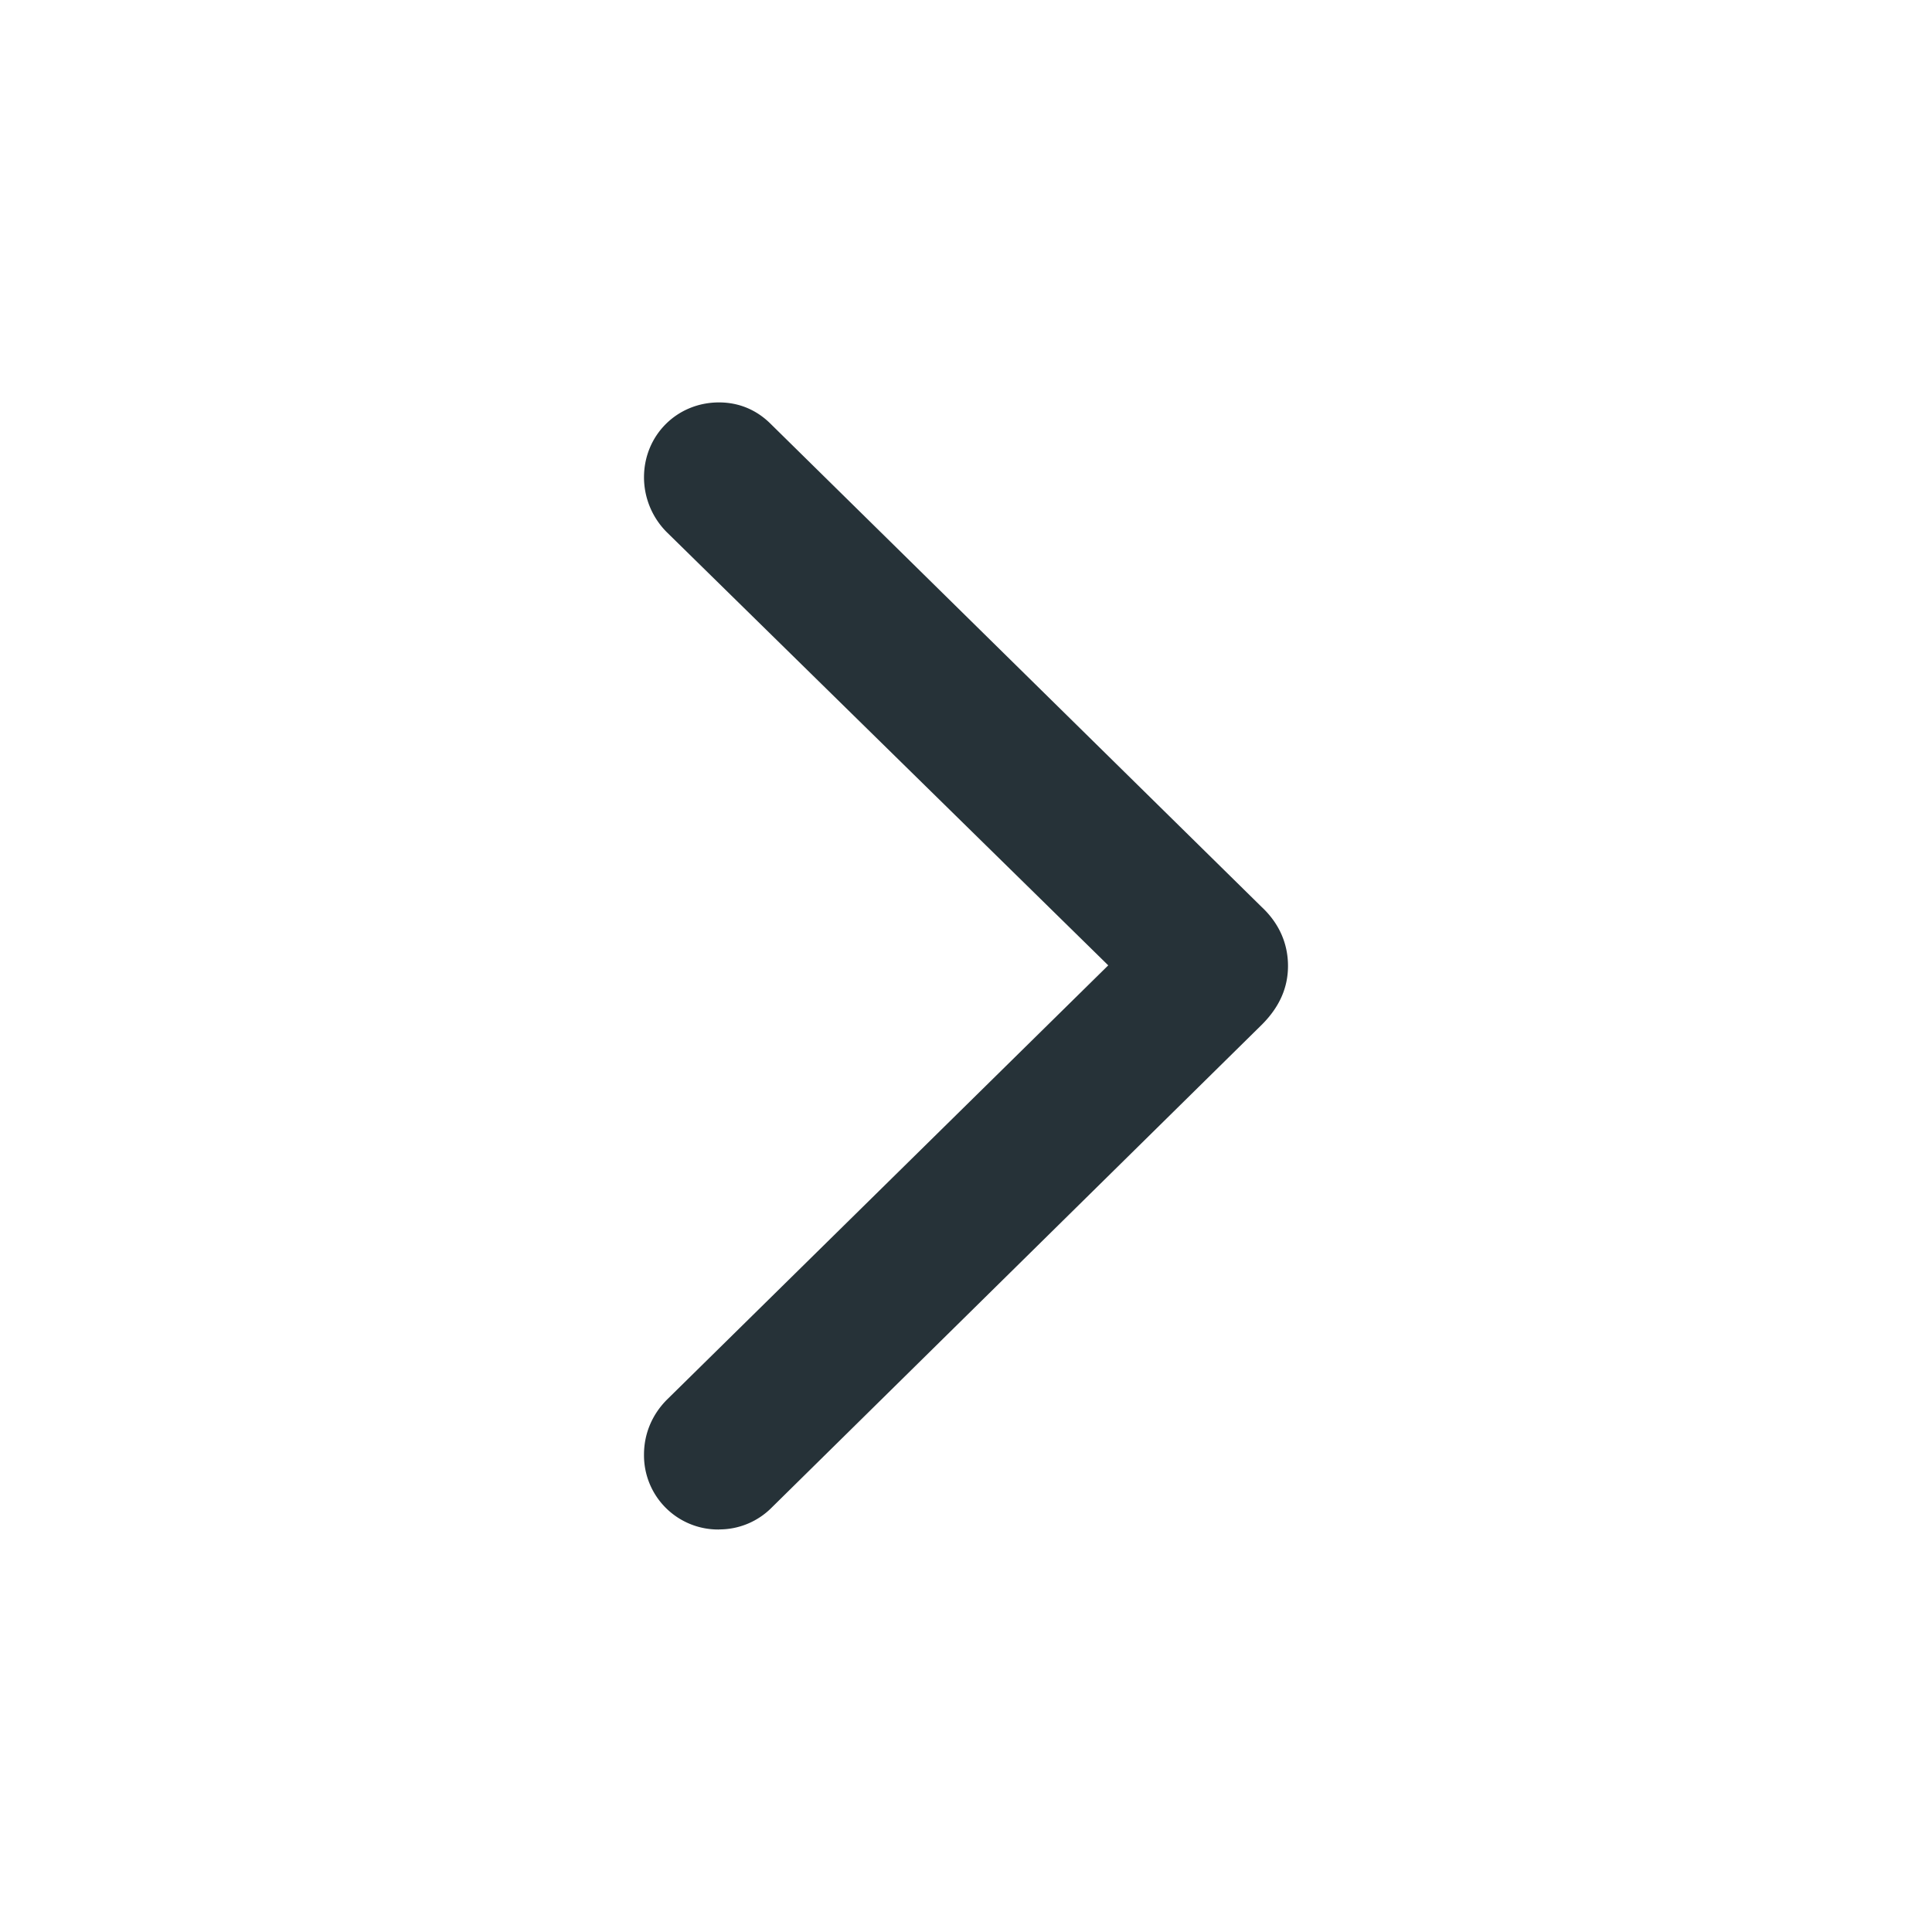 <svg xmlns="http://www.w3.org/2000/svg" width="24" height="24" viewBox="0 0 24 24">
    <path fill="#263238" fill-rule="evenodd" d="M8.932 19A.921.921 0 018 18.069c0-.26.102-.497.282-.679l5.485-5.398L8.282 6.61A.966.966 0 018 5.93c0-.52.407-.931.932-.931.251 0 .47.095.643.268l6.096 5.998c.22.205.329.458.329.734 0 .276-.11.513-.321.726l-6.096 6.006a.916.916 0 01-.65.268z"/>
</svg>
